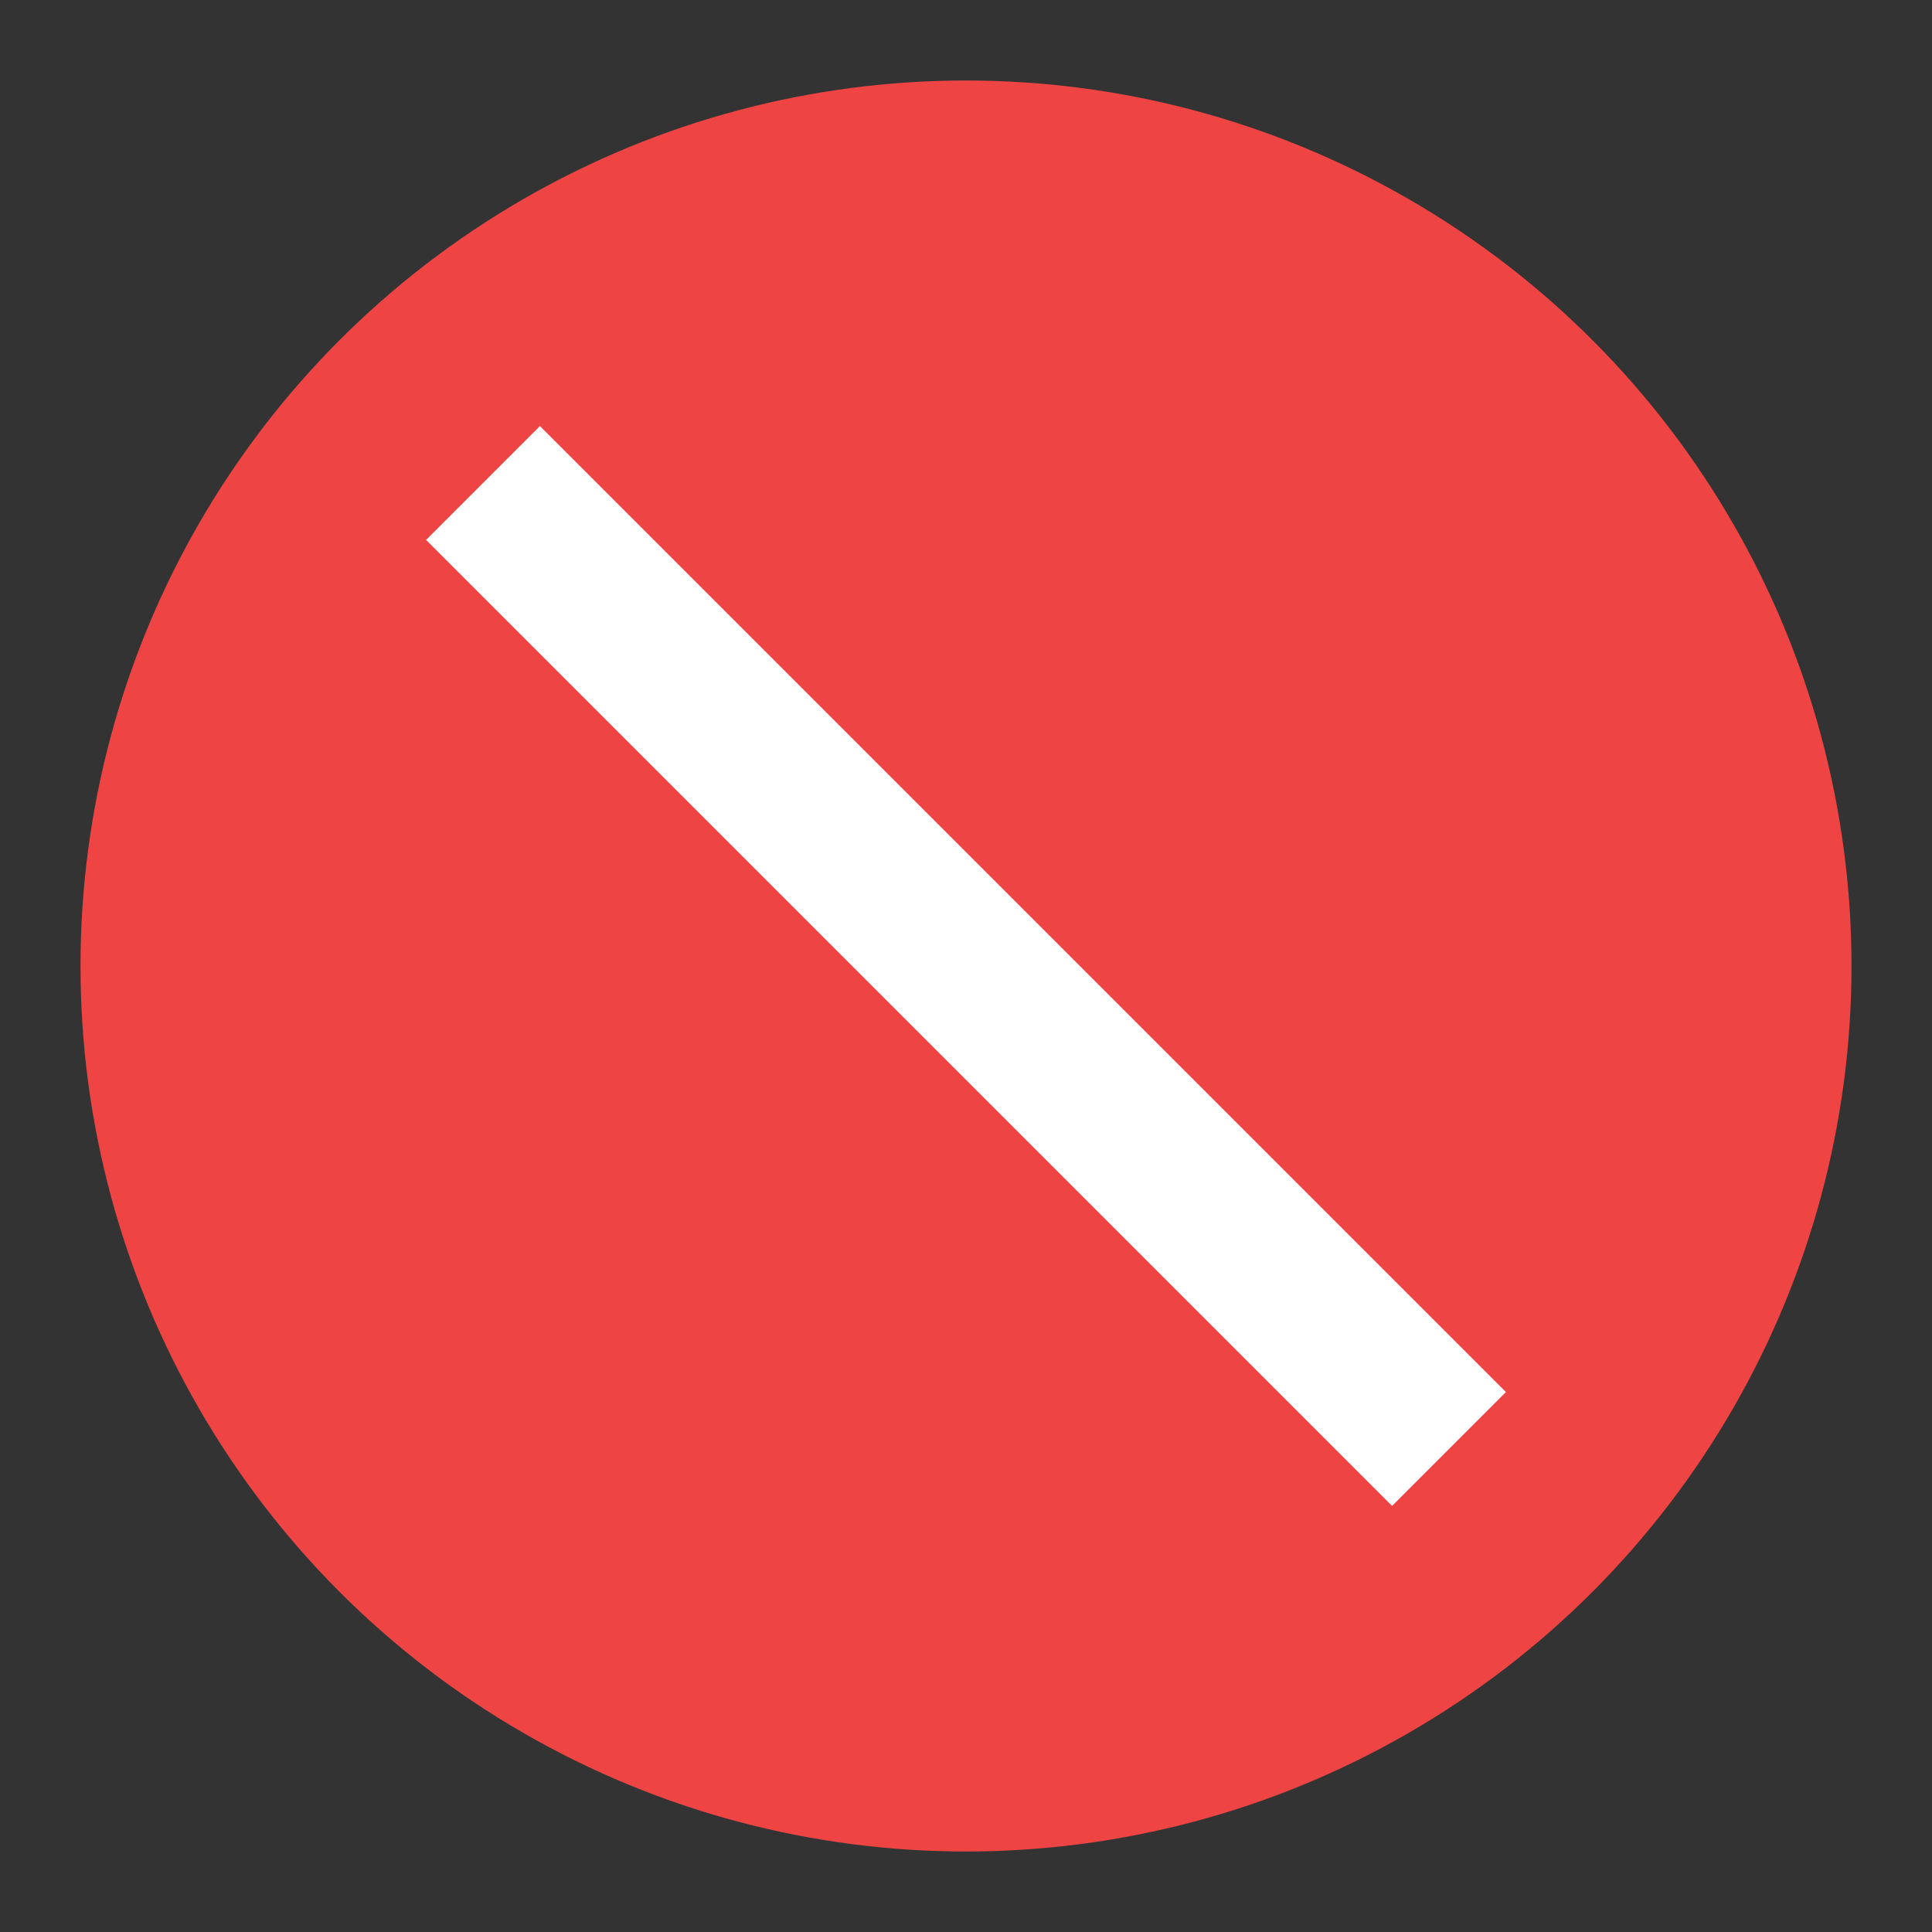<svg width="24" height="24" viewBox="0 0 24 24" fill="#ef4444" xmlns="http://www.w3.org/2000/svg">
  <rect x="0" y="0" width="24" height="24" fill="#333333" stroke="none"/>
  <circle cx="12" cy="12" r="10" stroke="#ef4444" stroke-width="2" fill="#ef4444"/>
  <line x1="6" y1="6" x2="18" y2="18" stroke="#ffffff" stroke-width="2"/>
</svg>
